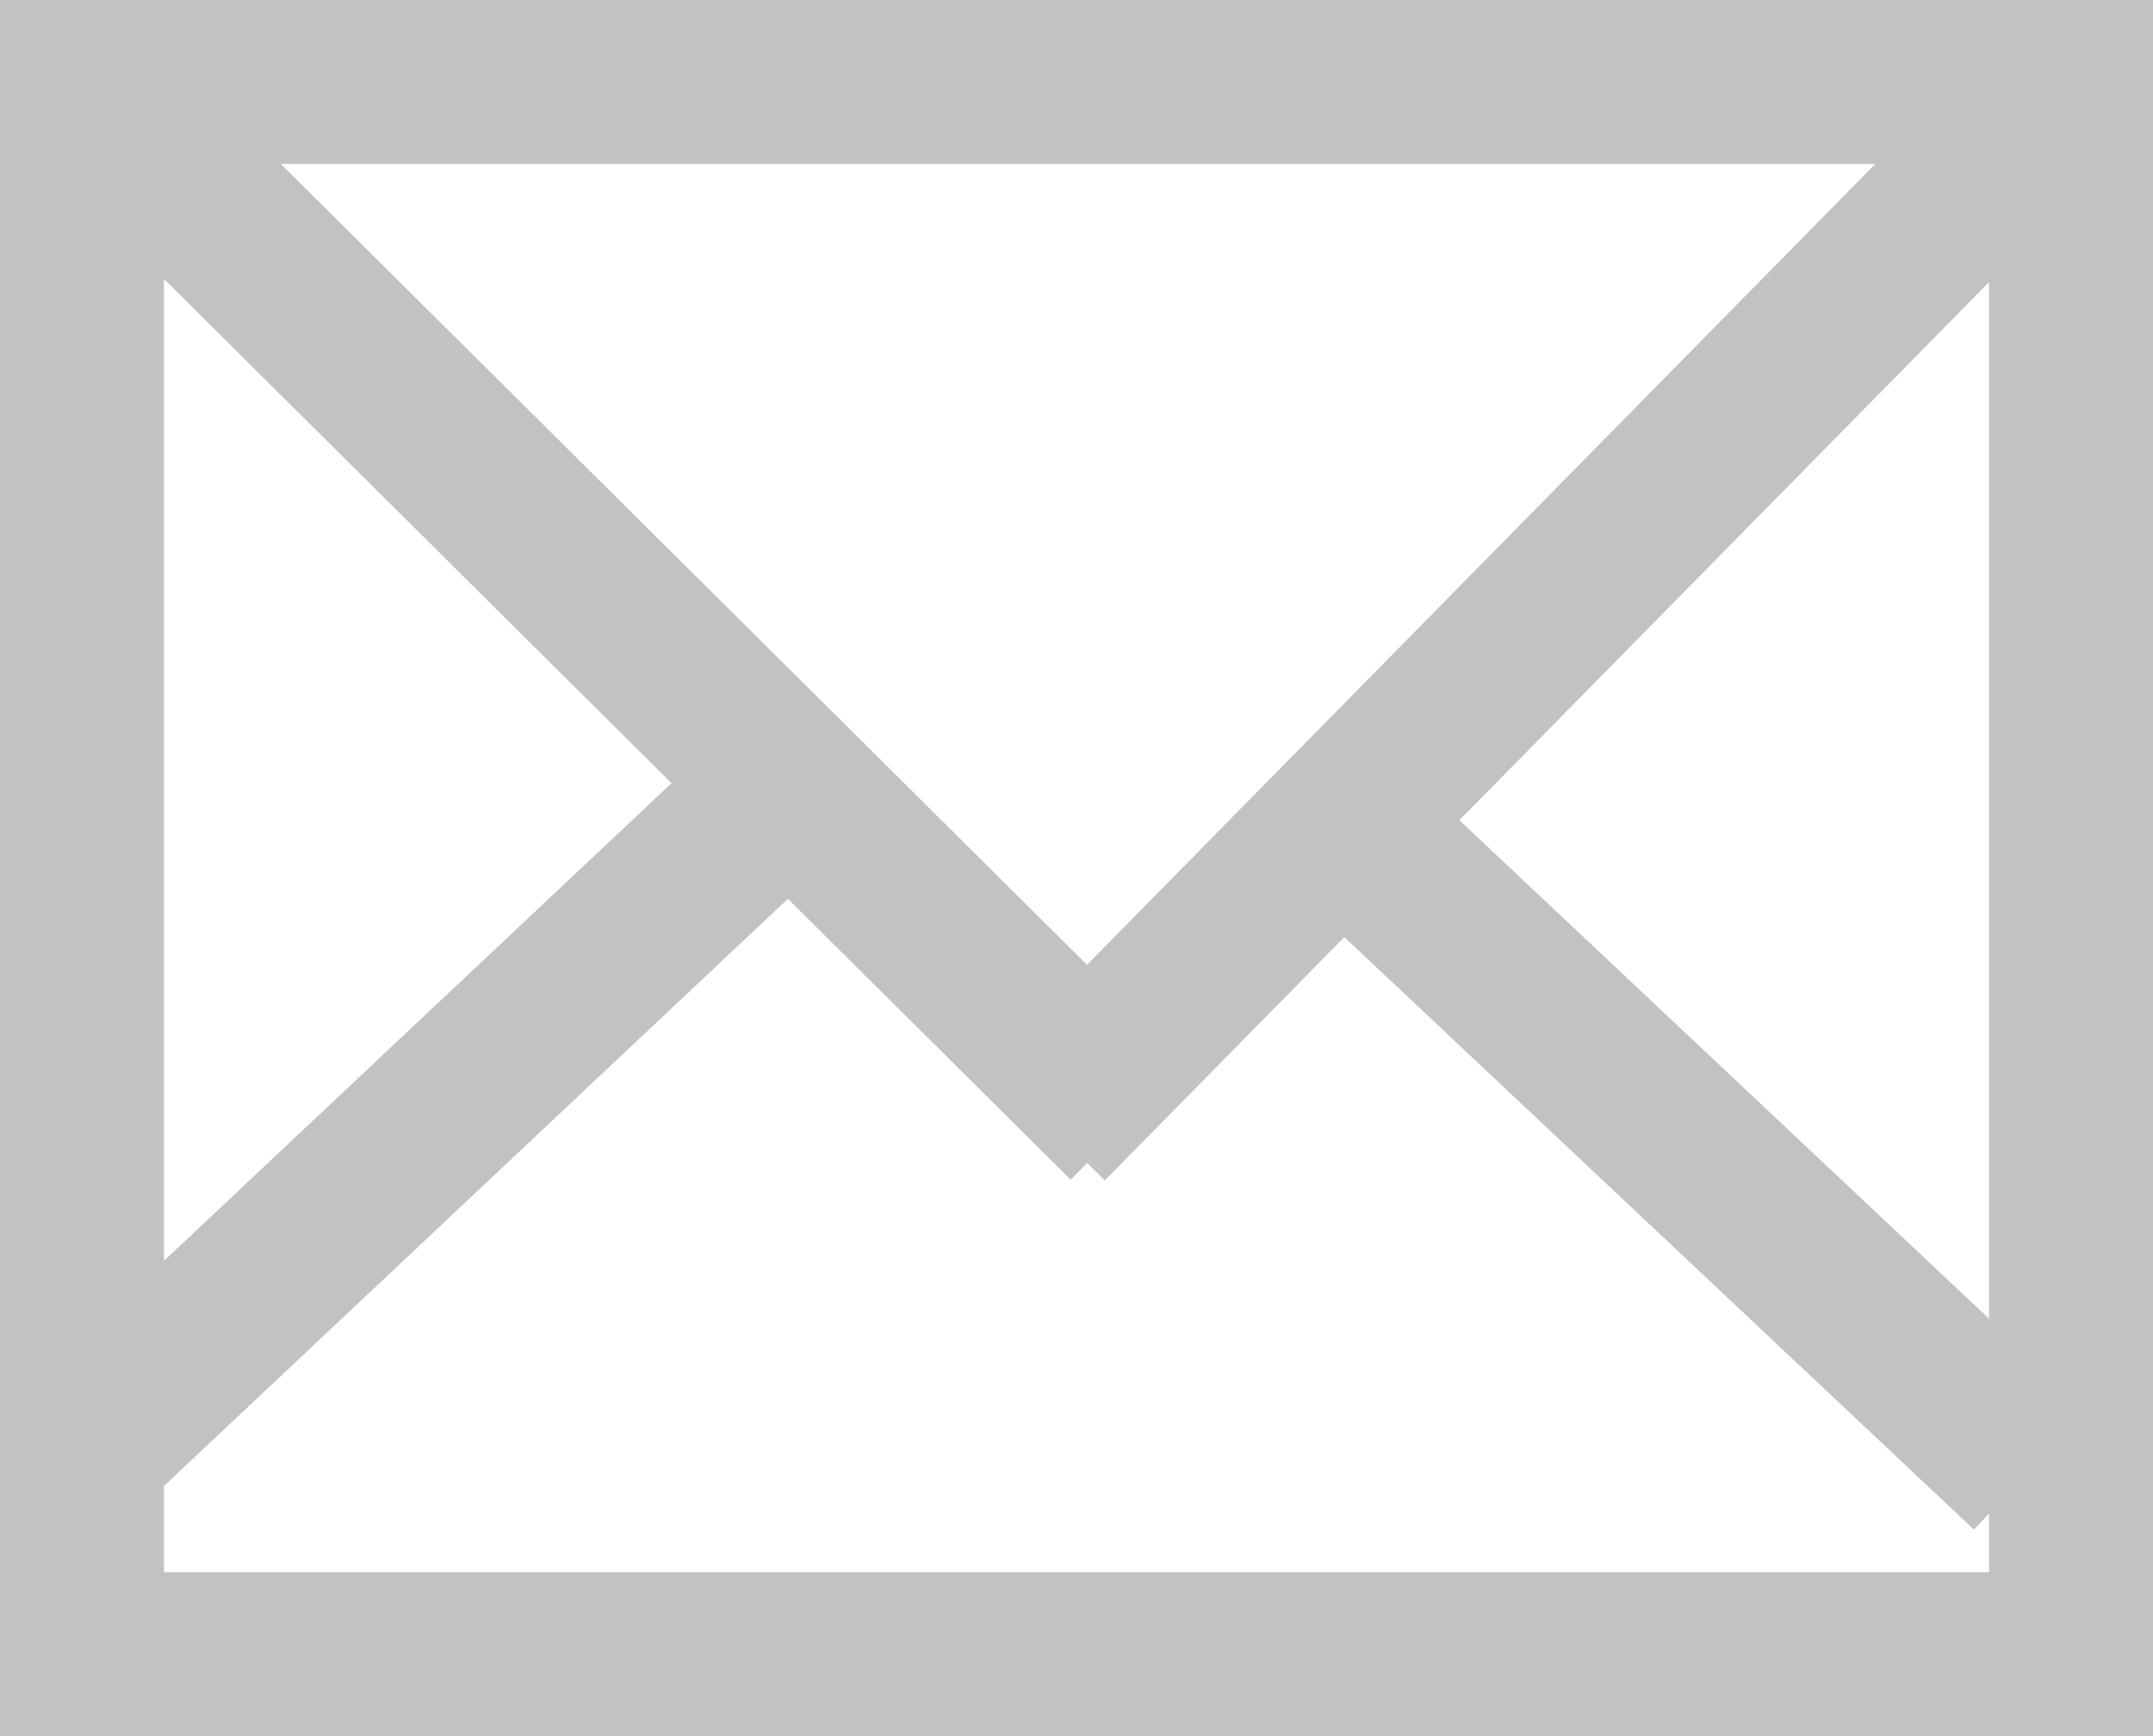 <?xml version="1.0" encoding="utf-8"?>
<!-- Generator: Adobe Illustrator 16.0.0, SVG Export Plug-In . SVG Version: 6.00 Build 0)  -->
<!DOCTYPE svg PUBLIC "-//W3C//DTD SVG 1.1//EN" "http://www.w3.org/Graphics/SVG/1.1/DTD/svg11.dtd">
<svg version="1.1" id="Layer_1" xmlns="http://www.w3.org/2000/svg" xmlns:xlink="http://www.w3.org/1999/xlink" x="0px" y="0px"
	 width="26.264px" height="21.182px" viewBox="0 0 26.264 21.182" enable-background="new 0 0 26.264 21.182" xml:space="preserve">
<g>
	<rect x="1" y="1" fill="none" stroke="#c2c2c2" stroke-width="2" stroke-miterlimit="10" width="24.264" height="19.182"/>
	<line fill="none" stroke="#c2c2c2" stroke-width="2" stroke-miterlimit="10" x1="1" y1="1" x2="13.765" y2="13.682"/>
	<line fill="none" stroke="#c2c2c2" stroke-width="2" stroke-miterlimit="10" x1="25.264" y1="1" x2="12.765" y2="13.699"/>
	<line fill="none" stroke="#c2c2c2" stroke-width="2" stroke-miterlimit="10" x1="1.015" y1="17.683" x2="9.515" y2="9.683"/>
	<line fill="none" stroke="#c2c2c2" stroke-width="2" stroke-miterlimit="10" x1="24.765" y1="17.933" x2="16.265" y2="9.933"/>
</g>
</svg>
